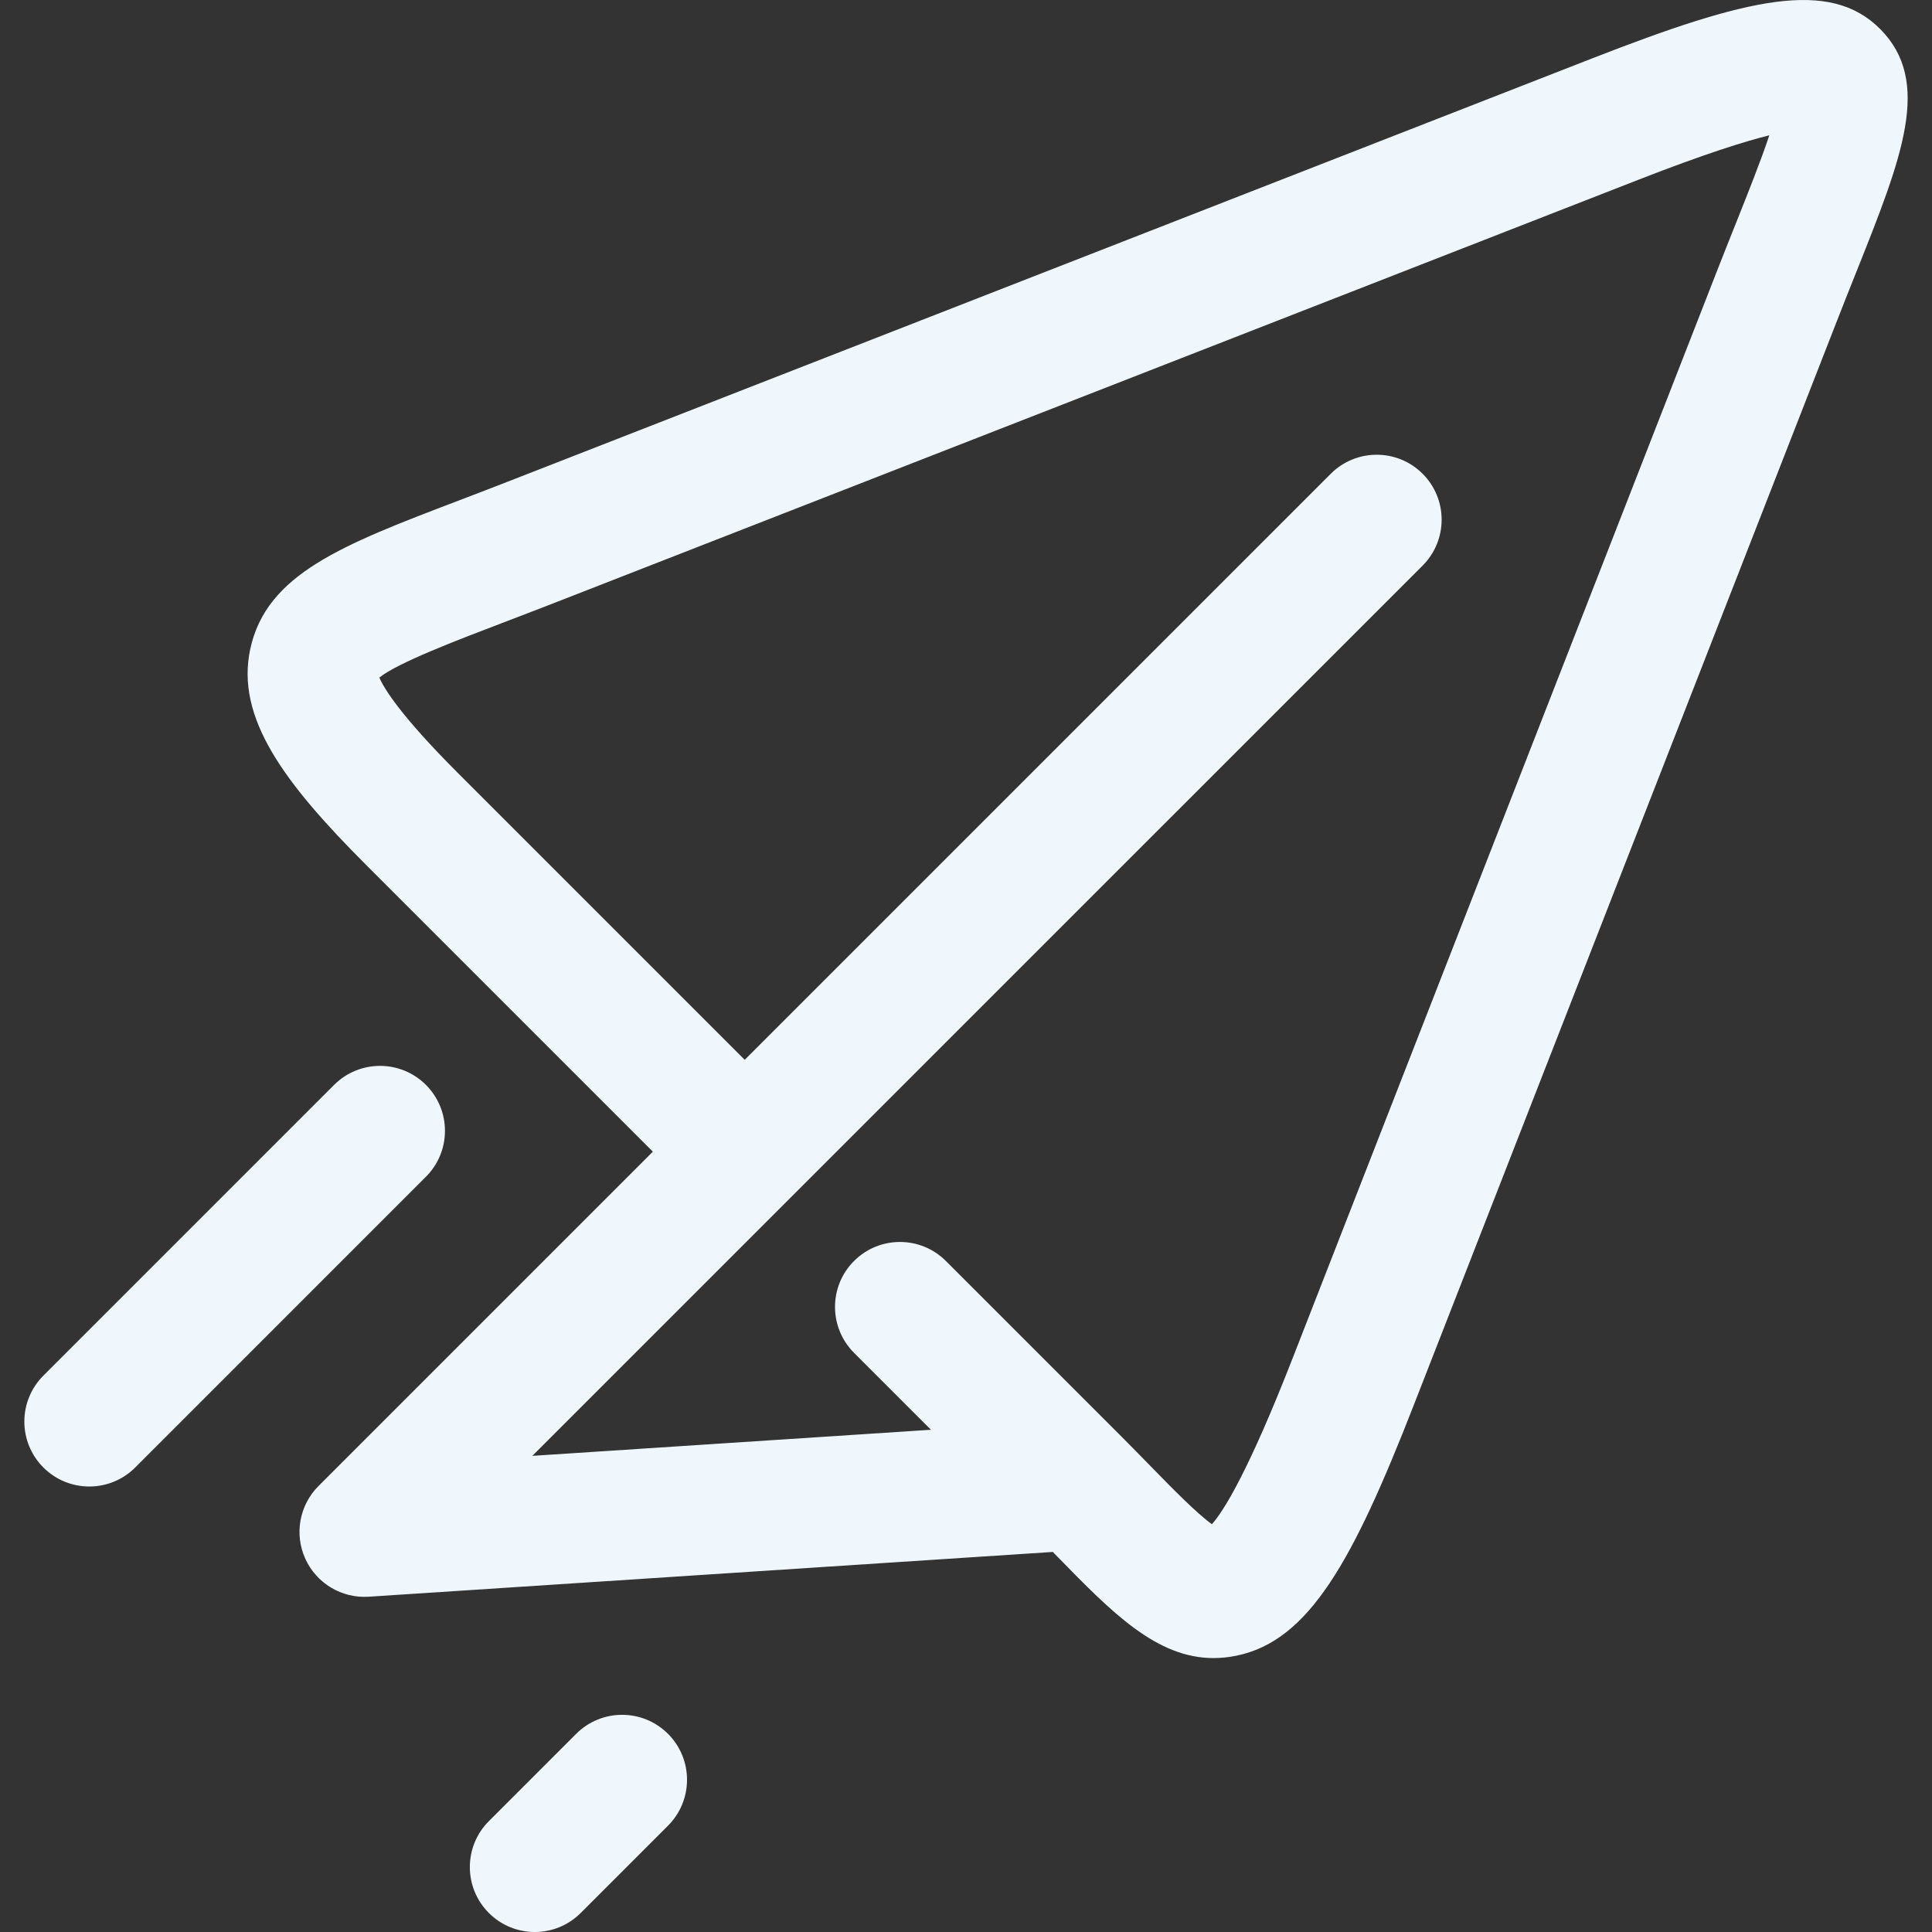 <?xml version="1.0" encoding="iso-8859-1"?>
<!-- Generator: Adobe Illustrator 17.1.0, SVG Export Plug-In . SVG Version: 6.00 Build 0)  -->
<!DOCTYPE svg PUBLIC "-//W3C//DTD SVG 1.1//EN" "http://www.w3.org/Graphics/SVG/1.1/DTD/svg11.dtd">
<svg xmlns="http://www.w3.org/2000/svg" xmlns:xlink="http://www.w3.org/1999/xlink" version="1.1" id="Capa_1" x="0px" y="0px" viewBox="0 0 327.252 327.252" style="enable-background:new 0 0 327.252 327.252;" xml:space="preserve" width="512px" height="512px">
<rect x="0" y="0" width="327.252" height="327.252" fill="#333333" stroke="none"/>
<path id="XMLID_95_" d="M72.147,199.323L22.903,248.57c-2.148,2.147-4.963,3.222-7.778,3.222s-5.63-1.074-7.778-3.222  c-4.296-4.296-4.296-11.261,0-15.557l49.245-49.247c4.296-4.295,11.26-4.295,15.556,0C76.443,188.062,76.443,195.027,72.147,199.323  z M97.594,293.686l-14.788,14.788c-4.295,4.296-4.295,11.261,0,15.557c2.148,2.147,4.963,3.222,7.778,3.222s5.63-1.074,7.778-3.222  l14.788-14.788c4.296-4.296,4.296-11.261,0-15.557C108.855,289.391,101.89,289.391,97.594,293.686z M314.463,45.988  c-1.035,2.593-2.13,5.336-3.258,8.228l-71.764,183.864c-10.198,26.128-17.642,39.855-30.021,42.373  c-1.328,0.271-2.613,0.399-3.862,0.399c-9.673,0-17.211-7.72-26.475-17.206c-0.249-0.254-0.5-0.511-0.752-0.77l-115.882,7.585  c-4.574,0.294-8.848-2.265-10.738-6.438c-1.89-4.172-0.998-9.078,2.241-12.317l56.633-56.633l-48.538-48.537  c-13.977-13.977-22.142-24.97-19.664-36.569c2.723-12.748,15.628-17.672,35.161-25.124c2.597-0.991,5.346-2.04,8.236-3.168  L269.645,9.908c26.269-10.251,40.276-13.608,48.843-4.977C327.305,13.817,322.196,26.615,314.463,45.988z M299.695,22.92  c-4.147,1.024-10.957,3.152-22.051,7.481L93.78,102.169c-2.945,1.149-5.747,2.219-8.393,3.229  c-8.094,3.088-17.991,6.863-21.134,9.371c0.79,1.839,3.572,6.432,13.351,16.211l48.538,48.537l99.271-99.271  c4.296-4.295,11.261-4.295,15.557,0c4.295,4.296,4.295,11.261,0,15.557L133.972,202.799c-0.017,0.018-0.035,0.035-0.052,0.053  c-0.018,0.018-0.035,0.034-0.053,0.052L90.172,246.6l67.52-4.42l-13.031-13.031c-4.296-4.296-4.296-11.261,0-15.557  c2.148-2.147,4.963-3.222,7.778-3.222s5.63,1.074,7.778,3.222l29.488,29.486c1.812,1.812,3.512,3.553,5.118,5.197  c3.589,3.675,7.909,8.099,10.462,9.904c2.04-2.316,6.2-8.981,13.662-28.101l71.764-183.863c1.15-2.946,2.266-5.743,3.32-8.384  C296,32.9,298.265,27.224,299.695,22.92z" fill="#f0f7fc"/>
<g>
</g>
<g>
</g>
<g>
</g>
<g>
</g>
<g>
</g>
<g>
</g>
<g>
</g>
<g>
</g>
<g>
</g>
<g>
</g>
<g>
</g>
<g>
</g>
<g>
</g>
<g>
</g>
<g>
</g>
</svg>
